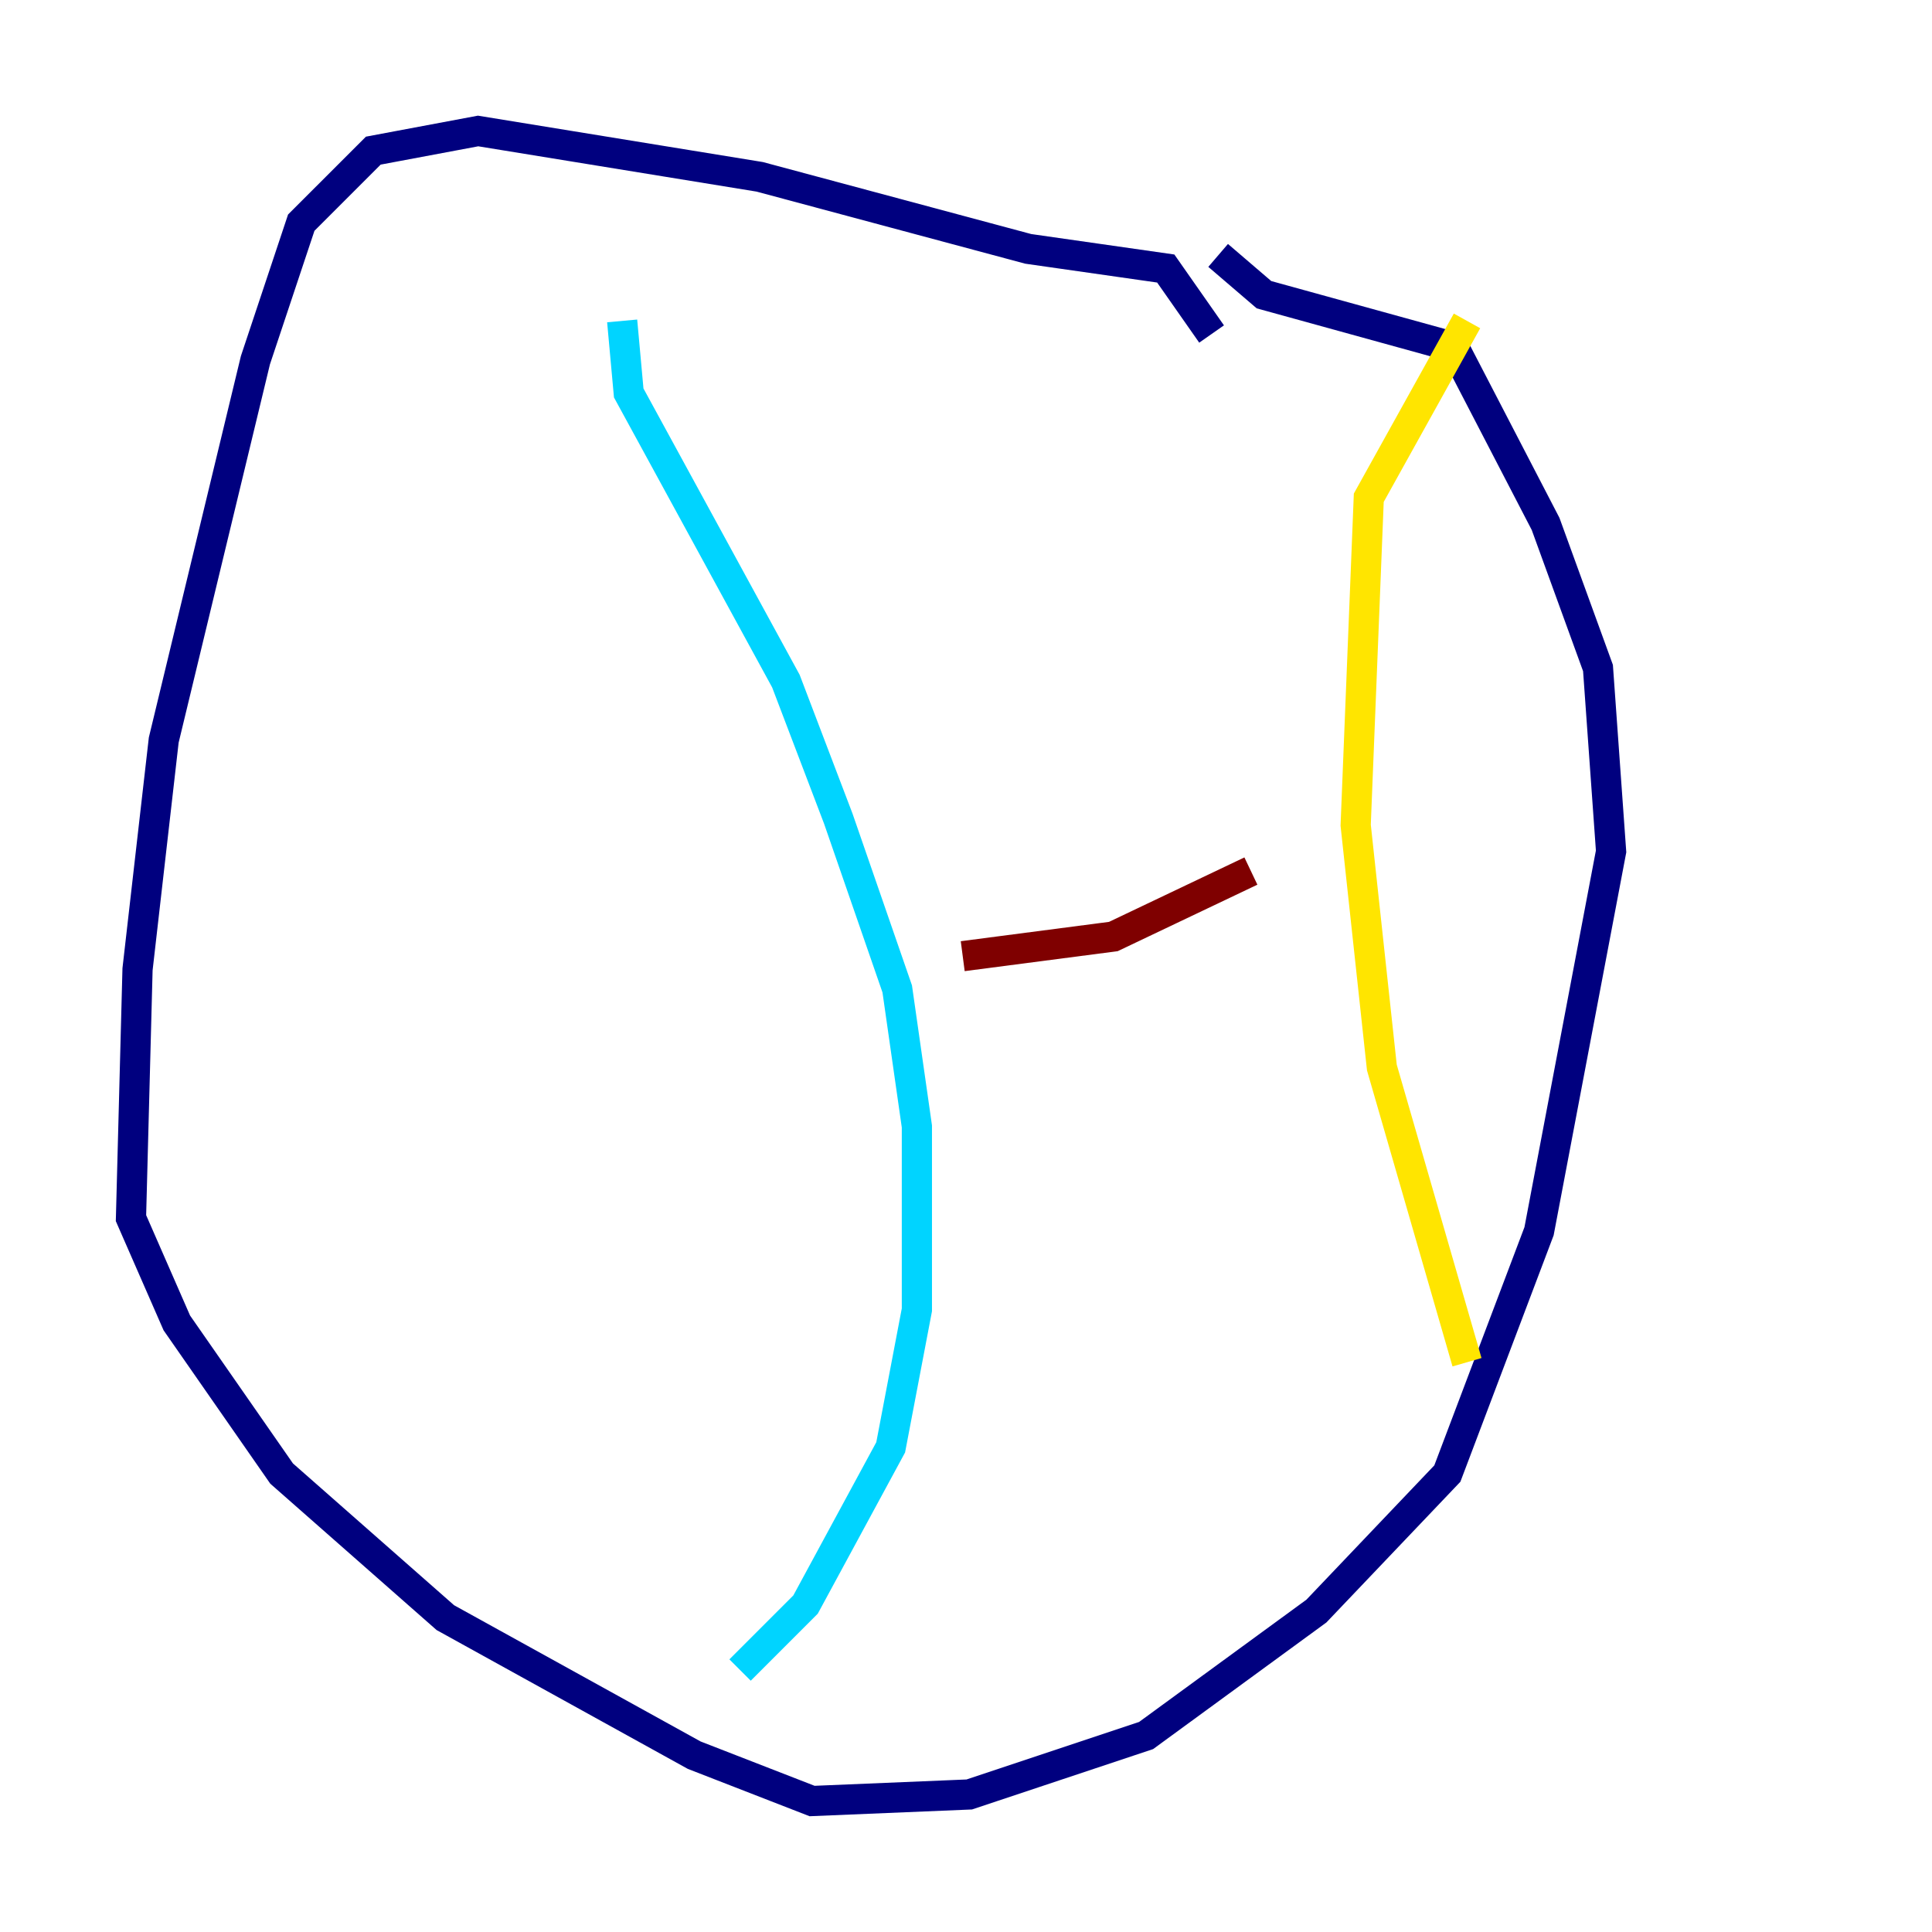 <?xml version="1.0" encoding="utf-8" ?>
<svg baseProfile="tiny" height="128" version="1.2" viewBox="0,0,128,128" width="128" xmlns="http://www.w3.org/2000/svg" xmlns:ev="http://www.w3.org/2001/xml-events" xmlns:xlink="http://www.w3.org/1999/xlink"><defs /><polyline fill="none" points="80.271,22.129 77.234,17.79 68.122,16.488 50.332,11.715 31.675,8.678 24.732,9.98 19.959,14.752 16.922,23.864 10.848,49.031 9.112,64.217 8.678,80.705 11.715,87.647 18.658,97.627 29.505,107.173 45.993,116.285 53.803,119.322 64.217,118.888 75.932,114.983 87.214,106.739 95.891,97.627 101.966,81.573 106.739,56.407 105.871,44.258 102.4,34.712 96.325,22.997 83.742,19.525 80.705,16.922" stroke="#00007f" stroke-width="2" /><polyline fill="none" points="41.22,21.261 41.654,26.034 52.068,45.125 55.539,54.237 59.444,65.519 60.746,74.63 60.746,86.78 59.01,95.891 53.37,106.305 49.031,110.644" stroke="#00d4ff" stroke-width="2" /><polyline fill="none" points="97.193,21.261 90.685,32.976 89.817,54.671 91.552,70.725 97.193,90.251" stroke="#ffe500" stroke-width="2" /><polyline fill="none" points="63.783,63.349 73.763,62.047 82.875,57.709" stroke="#7f0000" stroke-width="2" /></svg>